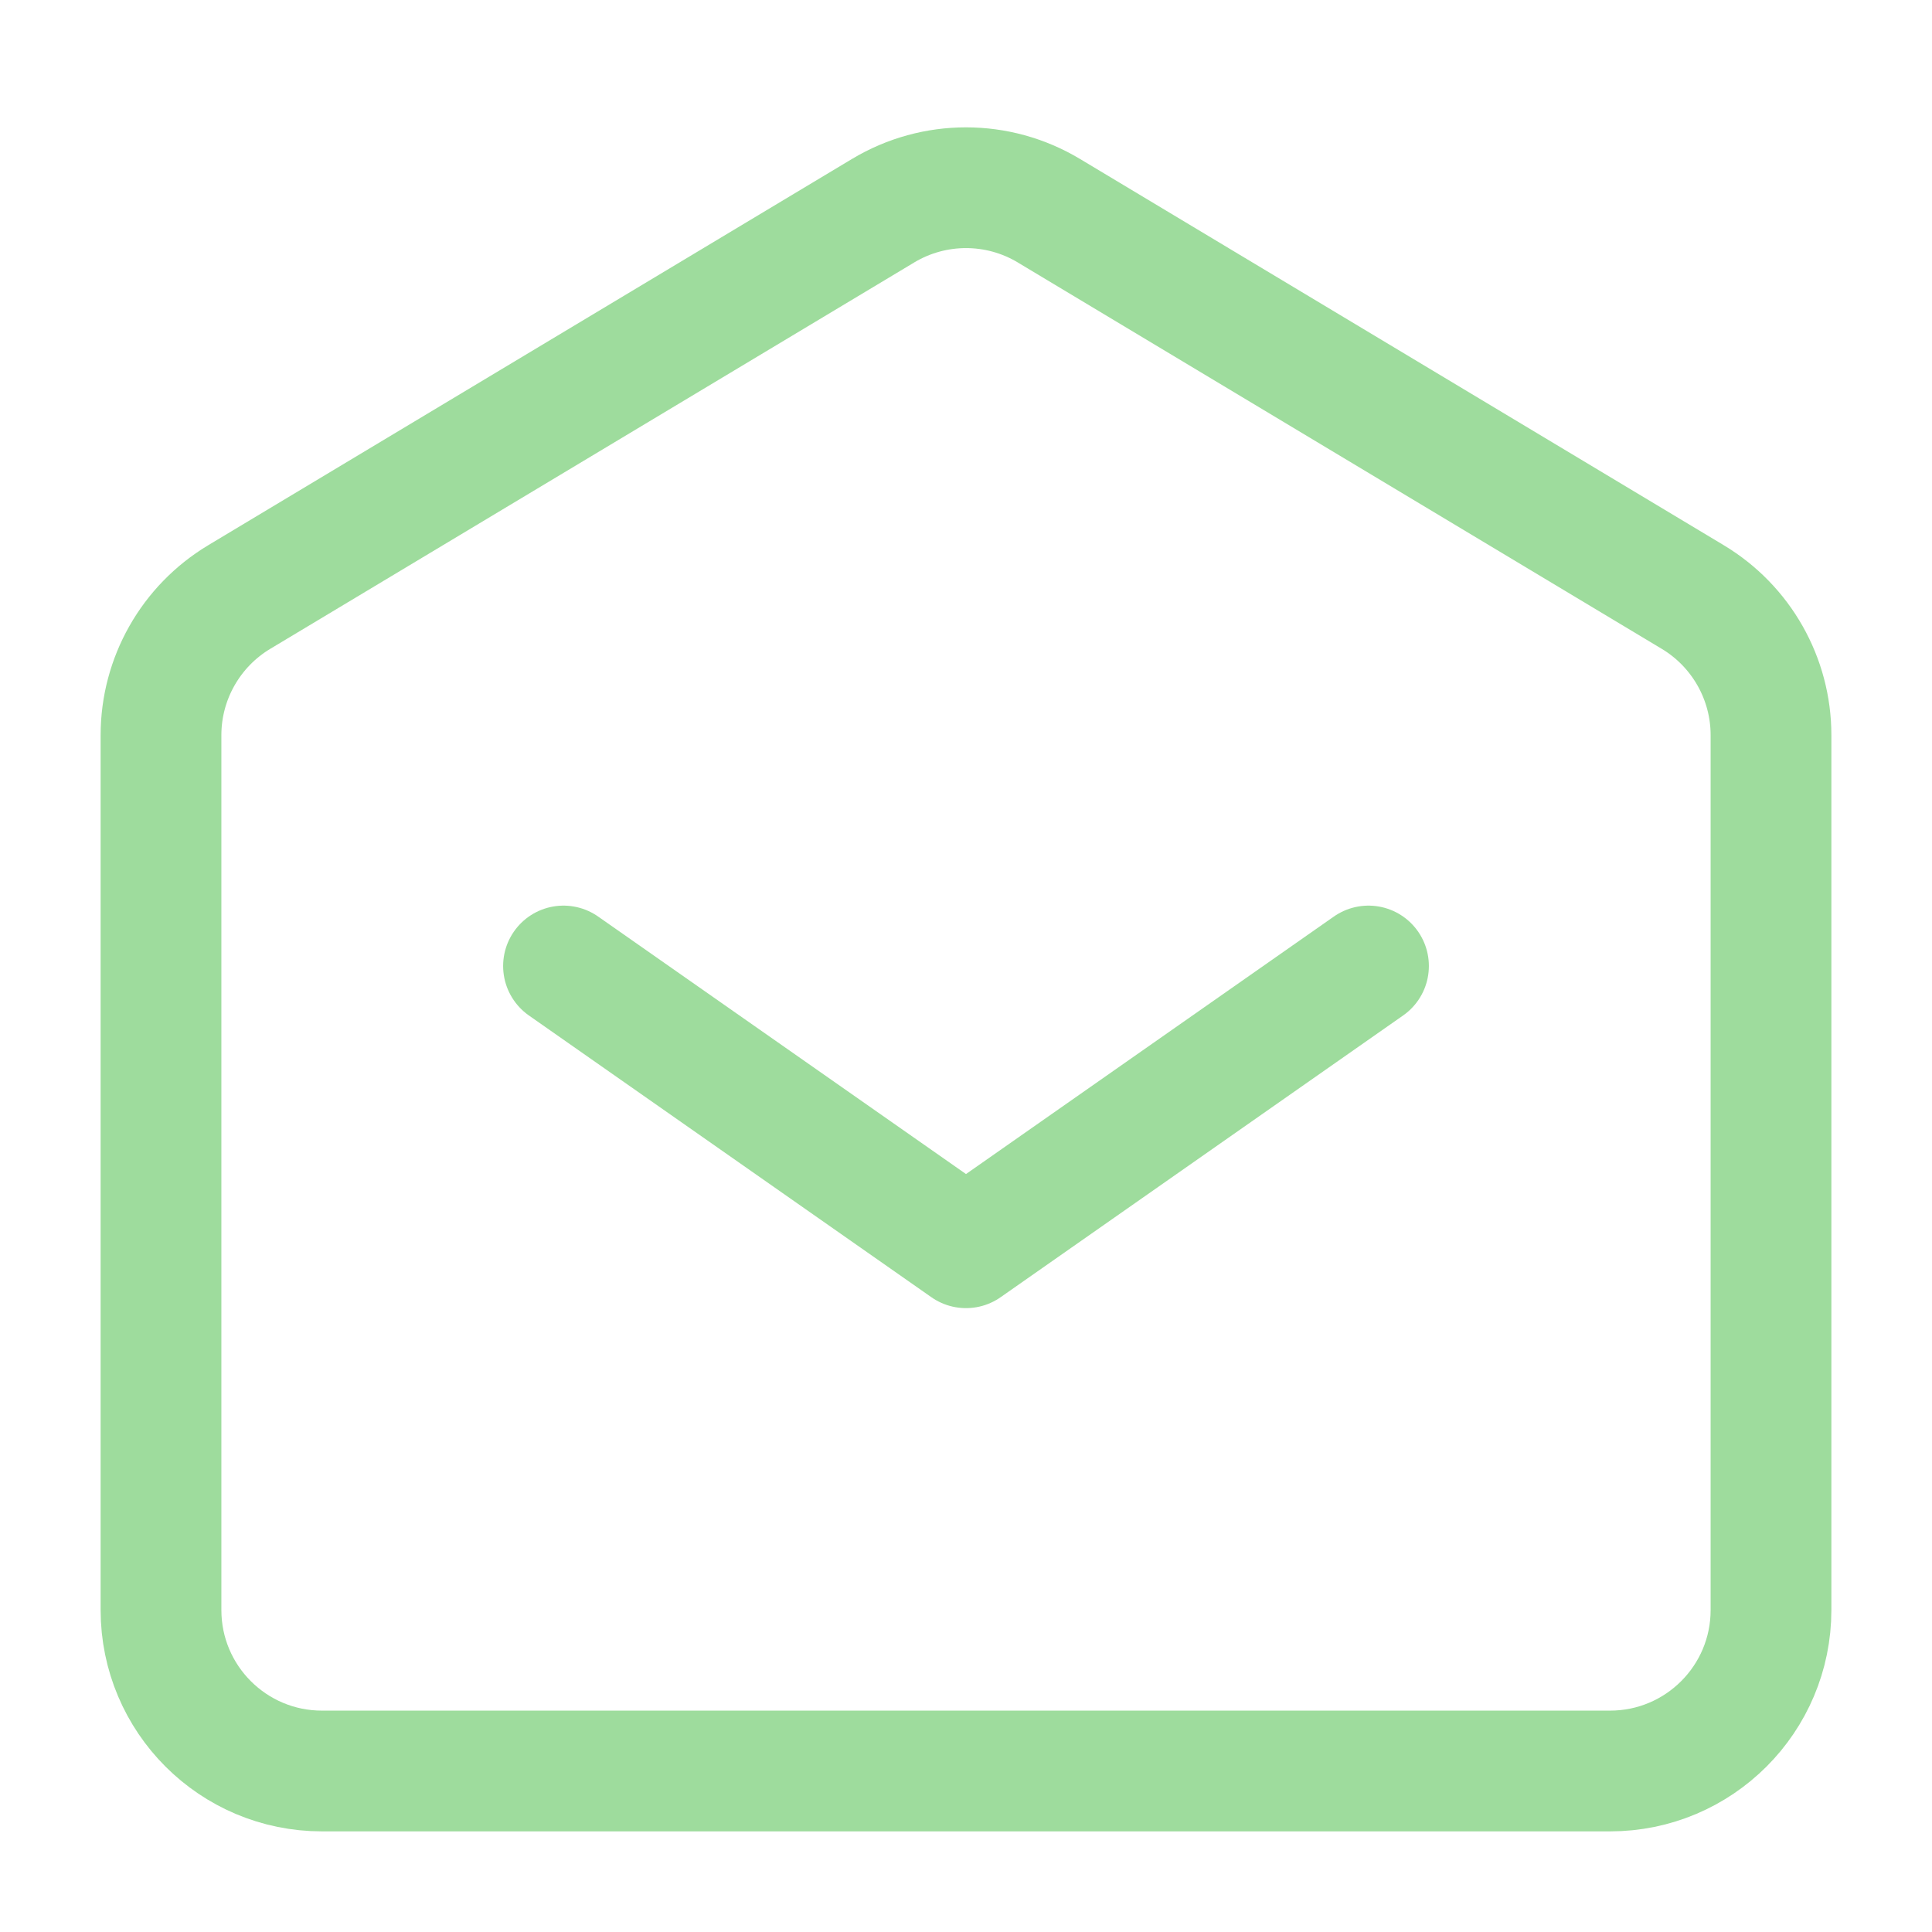 <?xml version="1.0" encoding="UTF-8"?><svg width="35px" height="35px" stroke-width="1.5" viewBox="0 0 24 24" fill="none" xmlns="http://www.w3.org/2000/svg" color="#000000"><path d="M7 12L12 15.5L17 12" stroke="#9edc9d" stroke-width="1.5" stroke-linecap="round" stroke-linejoin="round"></path><path d="M2 20V9.132C2 8.43 2.369 7.779 2.971 7.417L10.971 2.617C11.604 2.237 12.396 2.237 13.029 2.617L21.029 7.417C21.631 7.779 22 8.43 22 9.132V20C22 21.105 21.105 22 20 22H4C2.895 22 2 21.105 2 20Z" stroke="#9edc9d" stroke-width="1.5"></path></svg>
